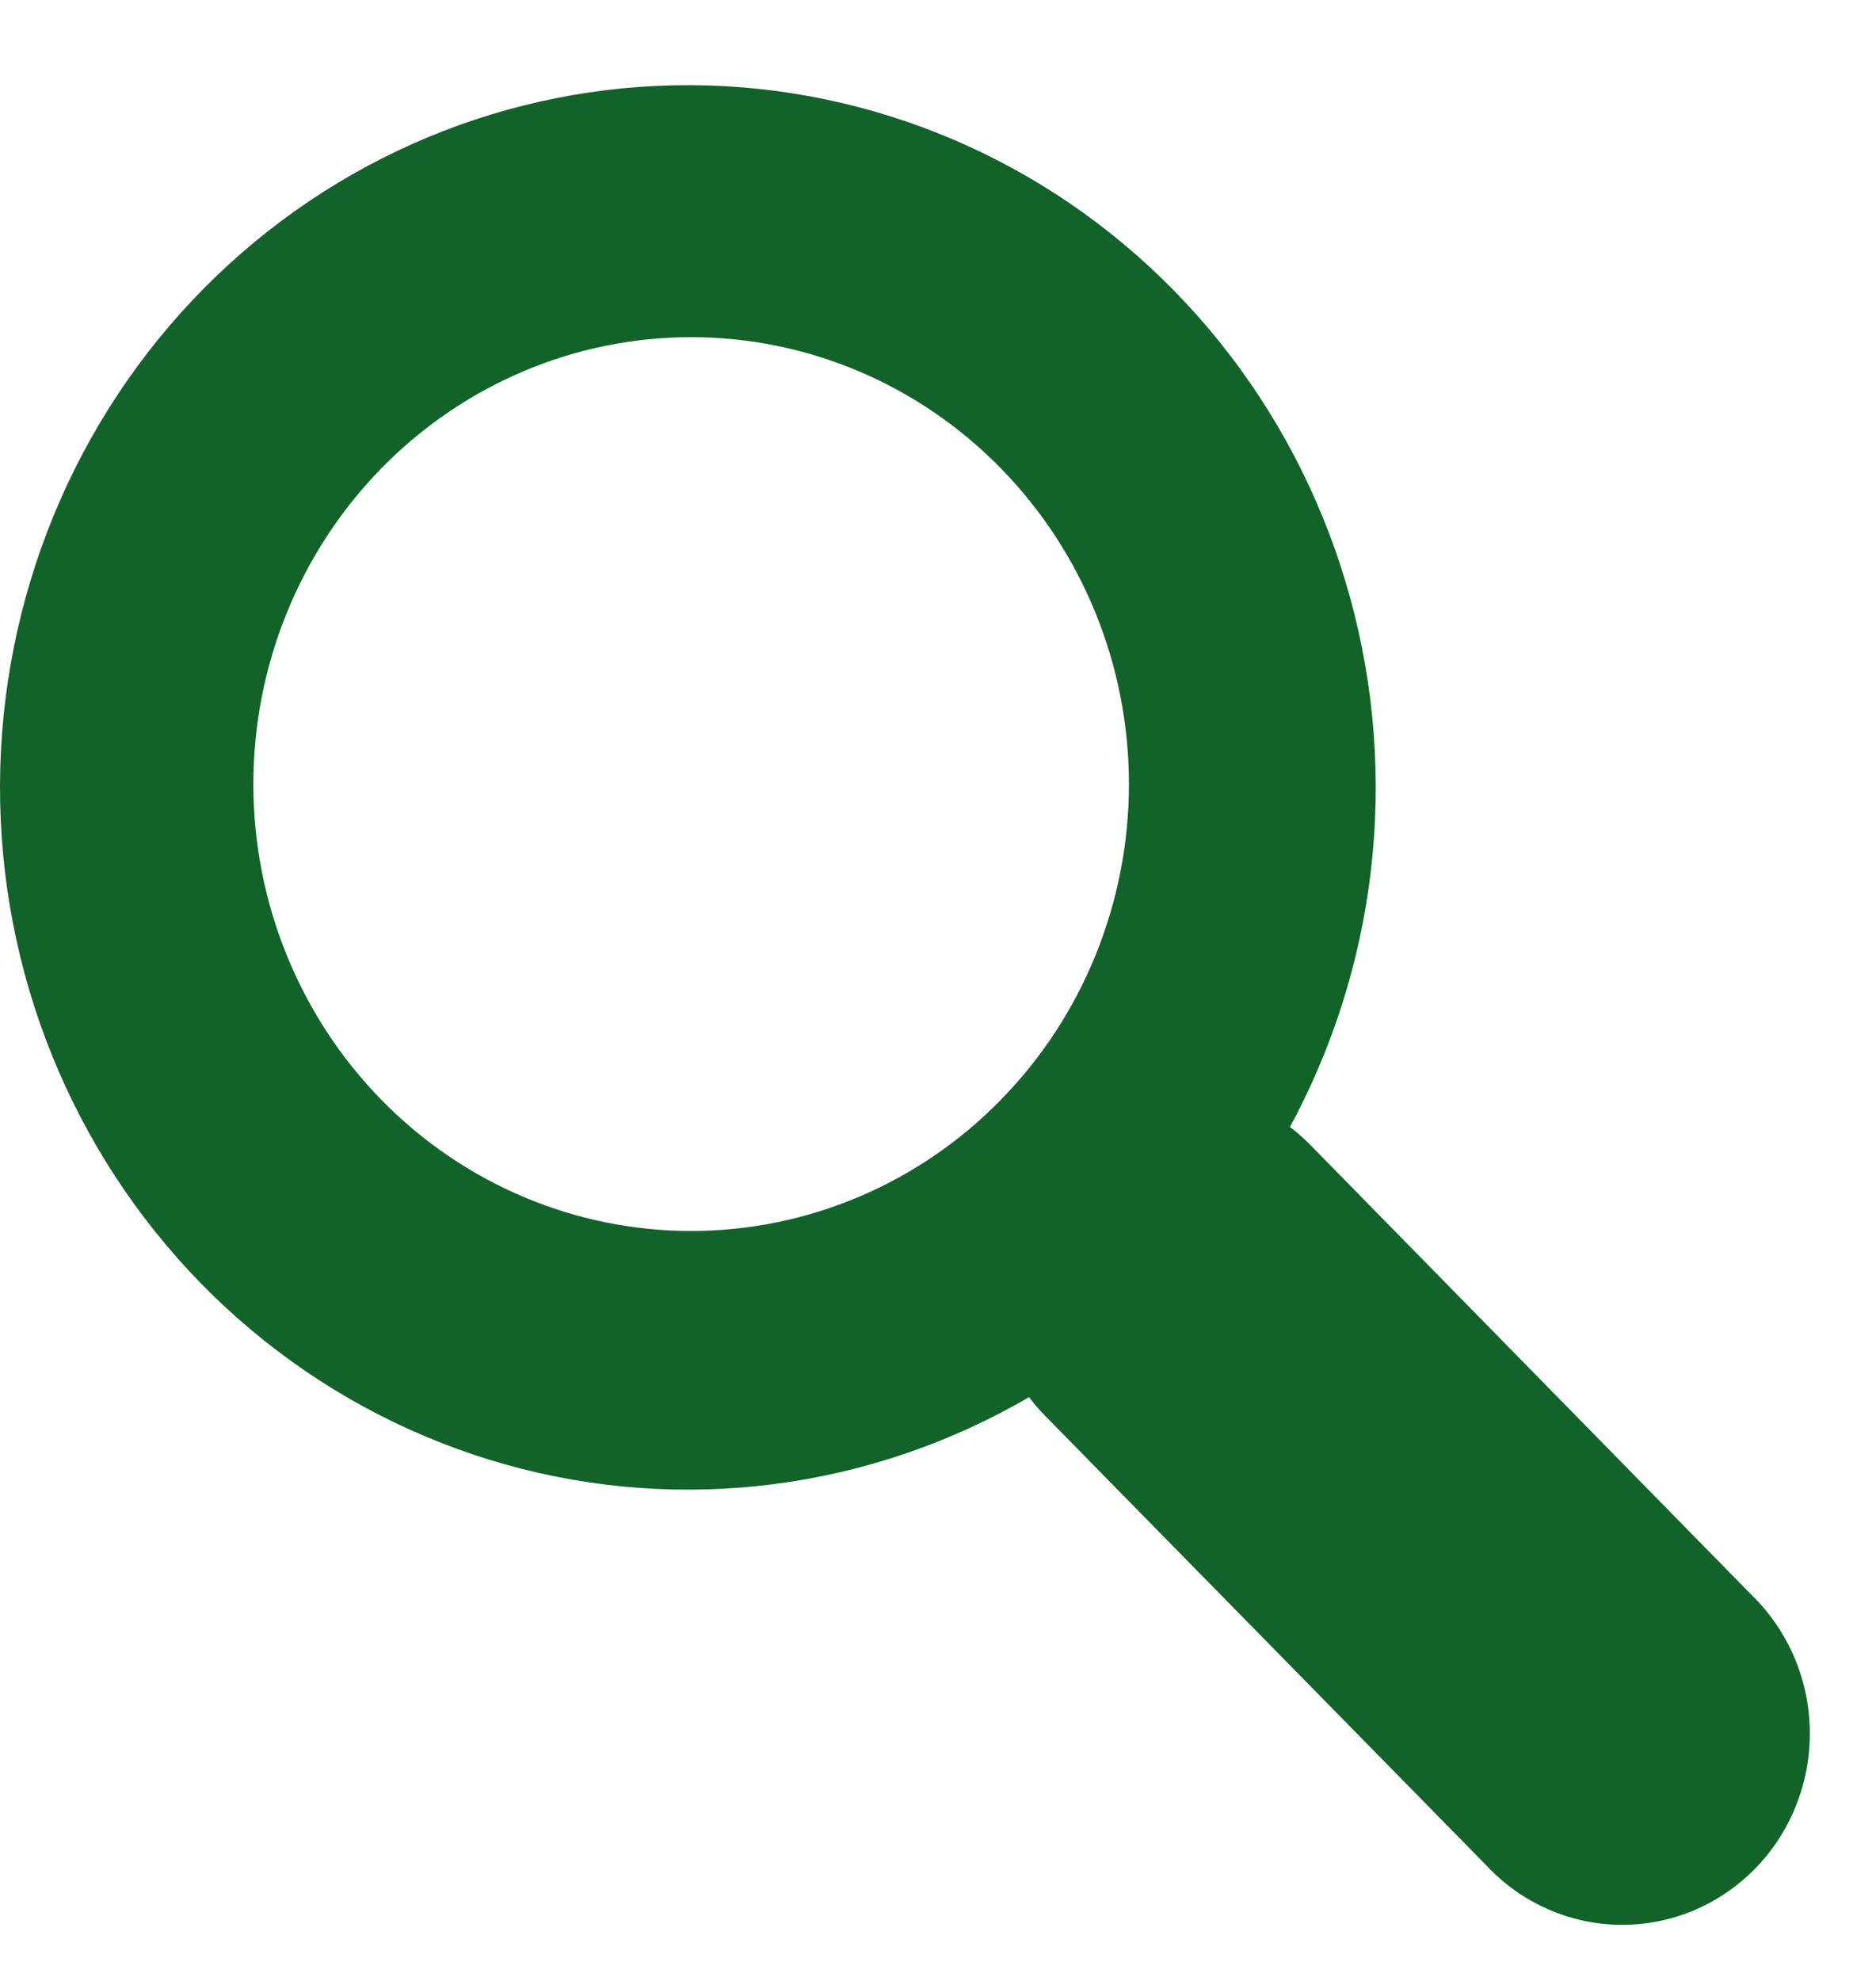 <svg width="18" height="19" viewBox="0 0 18 19" fill="none" xmlns="http://www.w3.org/2000/svg">
<path fill-rule="evenodd" clip-rule="evenodd" d="M1.964 2.758C1.345 3.382 0.852 4.125 0.515 4.944C0.178 5.763 0.003 6.642 3.70401e-05 7.53C-0.003 8.418 0.166 9.298 0.498 10.12C0.83 10.941 1.318 11.687 1.933 12.315C2.549 12.943 3.28 13.441 4.085 13.779C4.889 14.118 5.752 14.291 6.622 14.288C7.493 14.285 8.354 14.106 9.156 13.762C9.959 13.418 10.687 12.915 11.298 12.283C12.522 11.017 13.206 9.308 13.2 7.53C13.194 5.752 12.499 4.048 11.267 2.79C10.035 1.532 8.365 0.823 6.622 0.817C4.879 0.811 3.205 1.509 1.964 2.758ZM9.601 10.551C8.814 11.355 7.745 11.807 6.631 11.807C5.517 11.807 4.449 11.355 3.661 10.551C2.874 9.748 2.431 8.657 2.431 7.521C2.431 6.384 2.874 5.294 3.661 4.49C4.449 3.686 5.517 3.234 6.631 3.234C7.745 3.234 8.814 3.686 9.601 4.49C10.389 5.294 10.832 6.384 10.832 7.521C10.832 8.657 10.389 9.748 9.601 10.551Z" fill="#126329"/>
<path d="M10.027 13.579C9.86 13.408 9.728 13.206 9.637 12.983C9.547 12.761 9.5 12.522 9.5 12.281C9.5 12.04 9.547 11.801 9.637 11.579C9.728 11.356 9.86 11.153 10.027 10.983C10.195 10.813 10.393 10.678 10.611 10.585C10.83 10.493 11.064 10.446 11.301 10.446C11.537 10.446 11.771 10.493 11.99 10.585C12.208 10.678 12.407 10.813 12.574 10.983L16.816 15.308C16.988 15.477 17.125 15.68 17.219 15.903C17.314 16.127 17.363 16.368 17.365 16.612C17.367 16.855 17.322 17.097 17.231 17.322C17.141 17.548 17.007 17.753 16.838 17.925C16.669 18.097 16.468 18.233 16.247 18.326C16.026 18.418 15.789 18.464 15.55 18.462C15.311 18.46 15.075 18.41 14.855 18.313C14.635 18.217 14.437 18.078 14.271 17.902L10.027 13.579Z" fill="#126329"/>
</svg>

